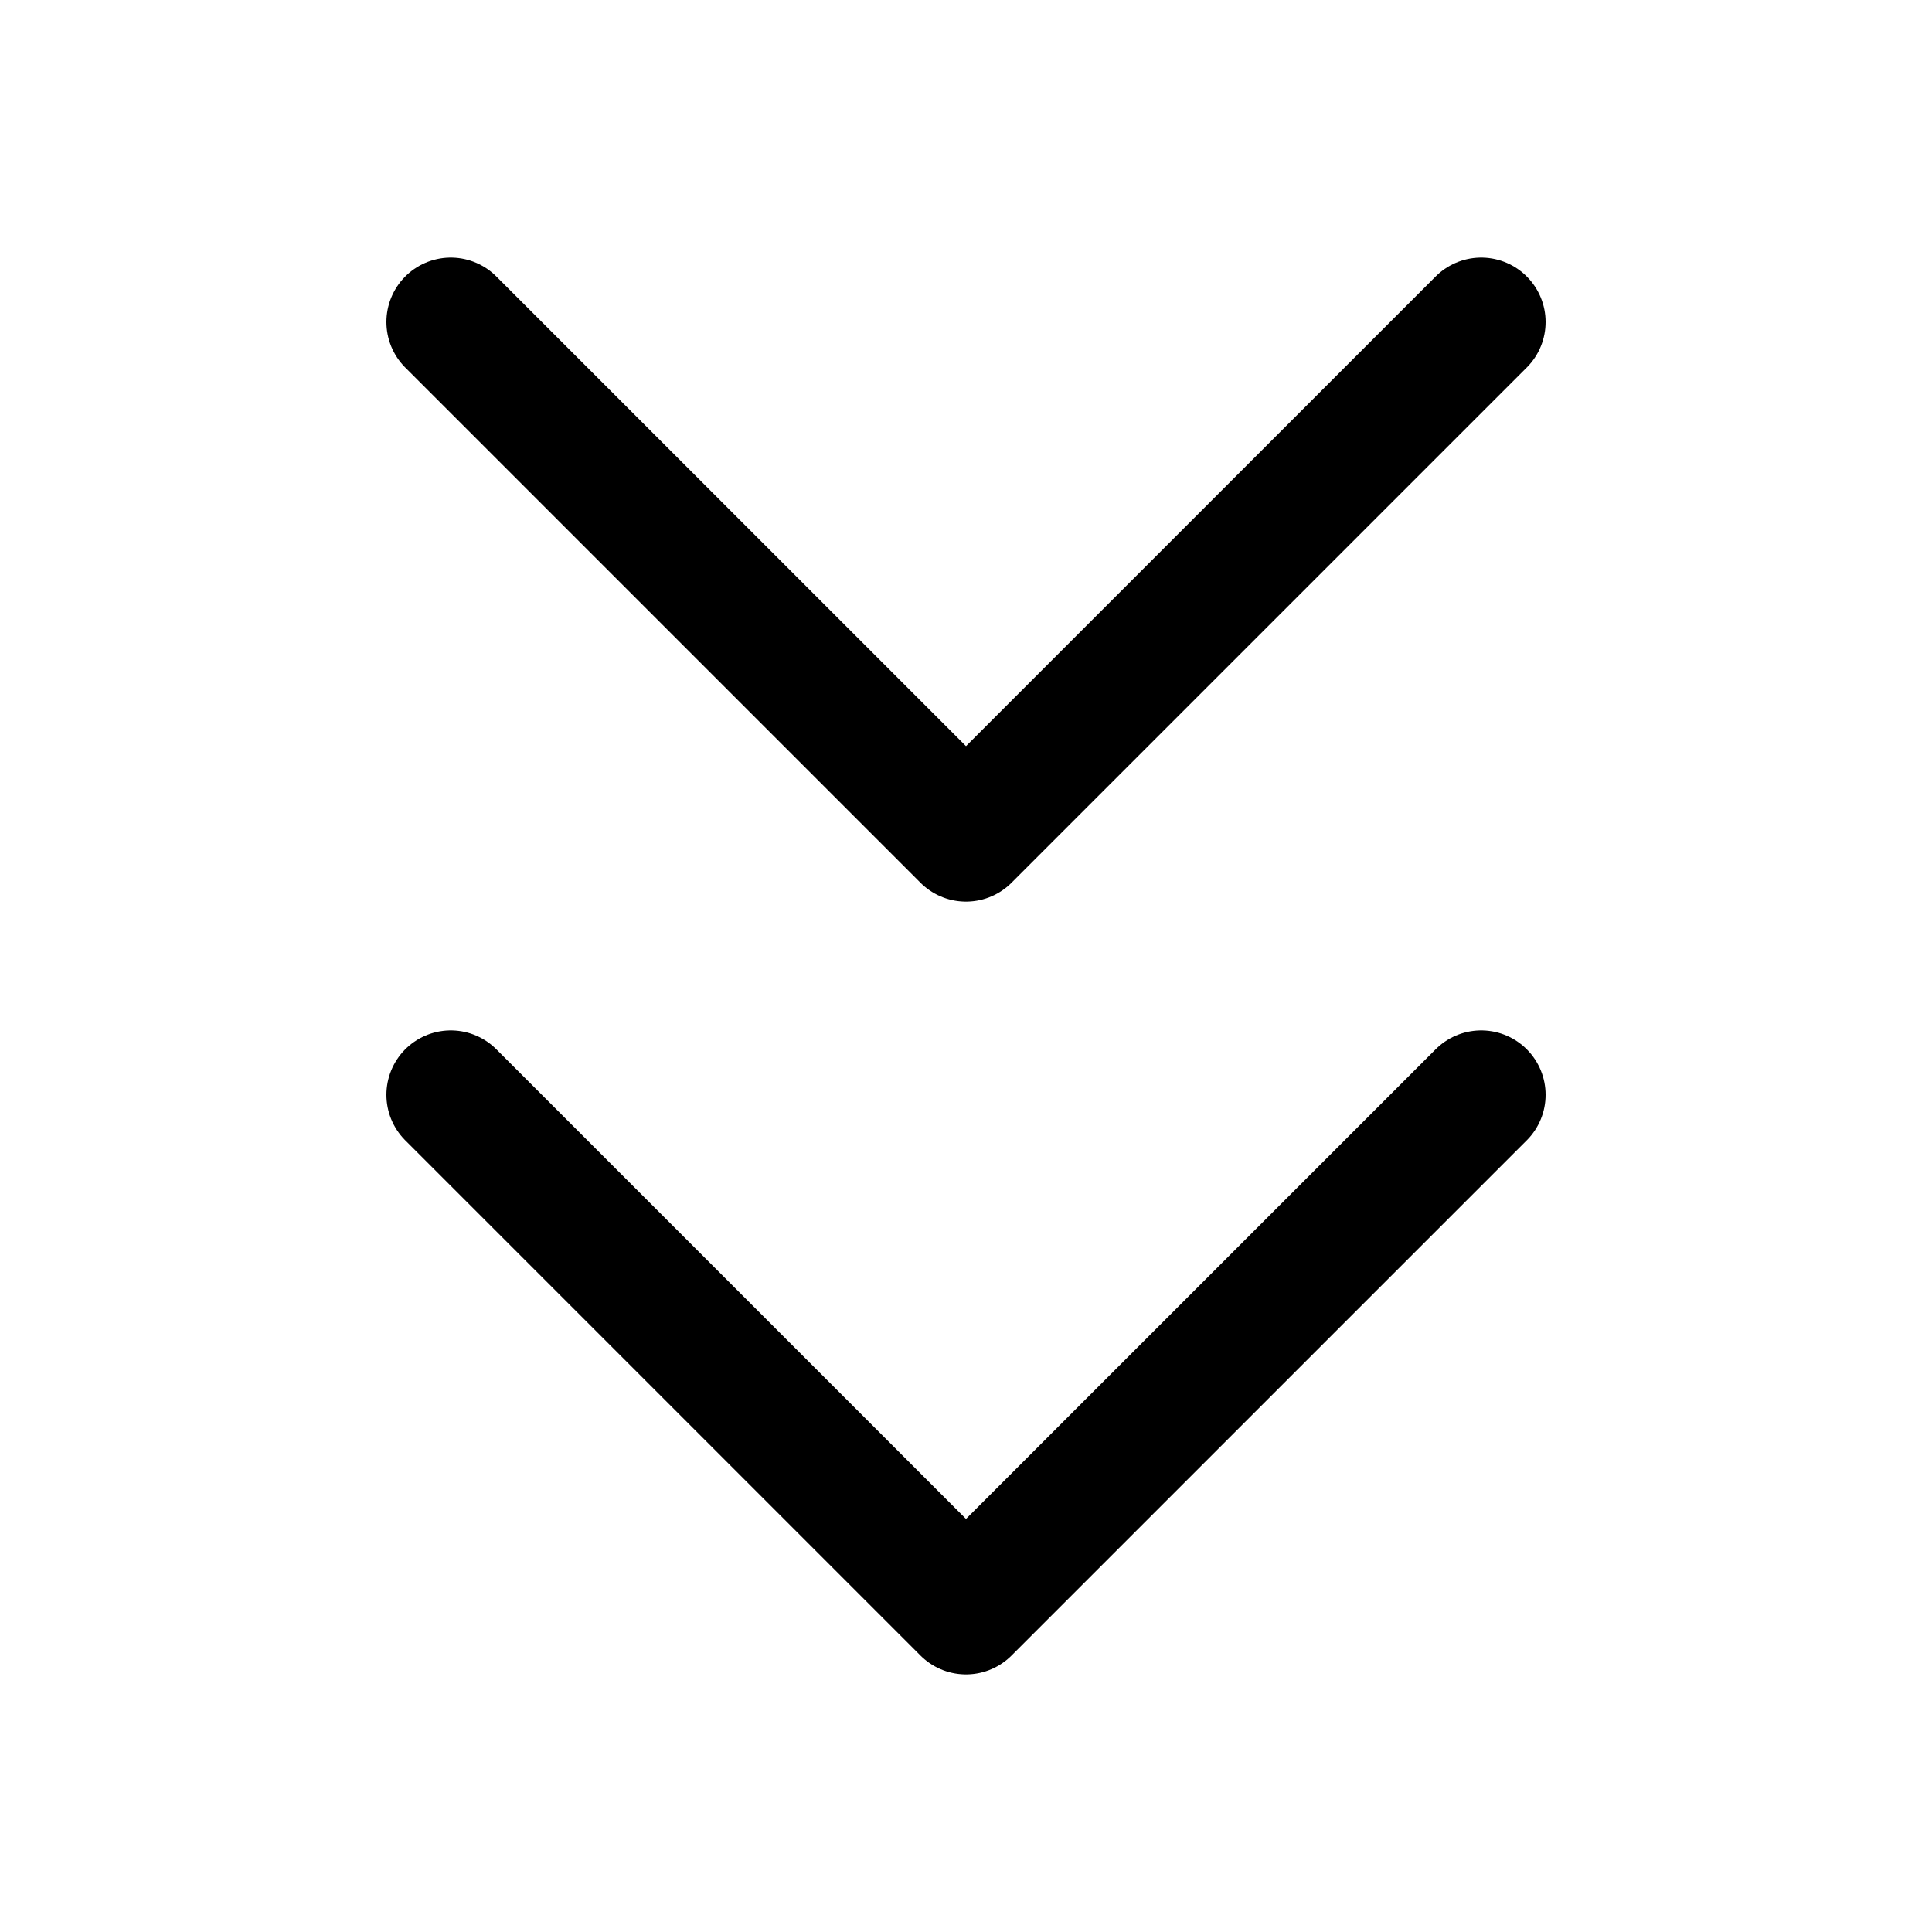 <svg width="15" height="15" fill="none" xmlns="http://www.w3.org/2000/svg">
  <path
    d="M11.5 8.5l-4 4-4-4M11.5 2.5l-4 4-4-4"
    stroke="currentColor"
    stroke-linecap="round"
    stroke-linejoin="round"
  />
</svg>
